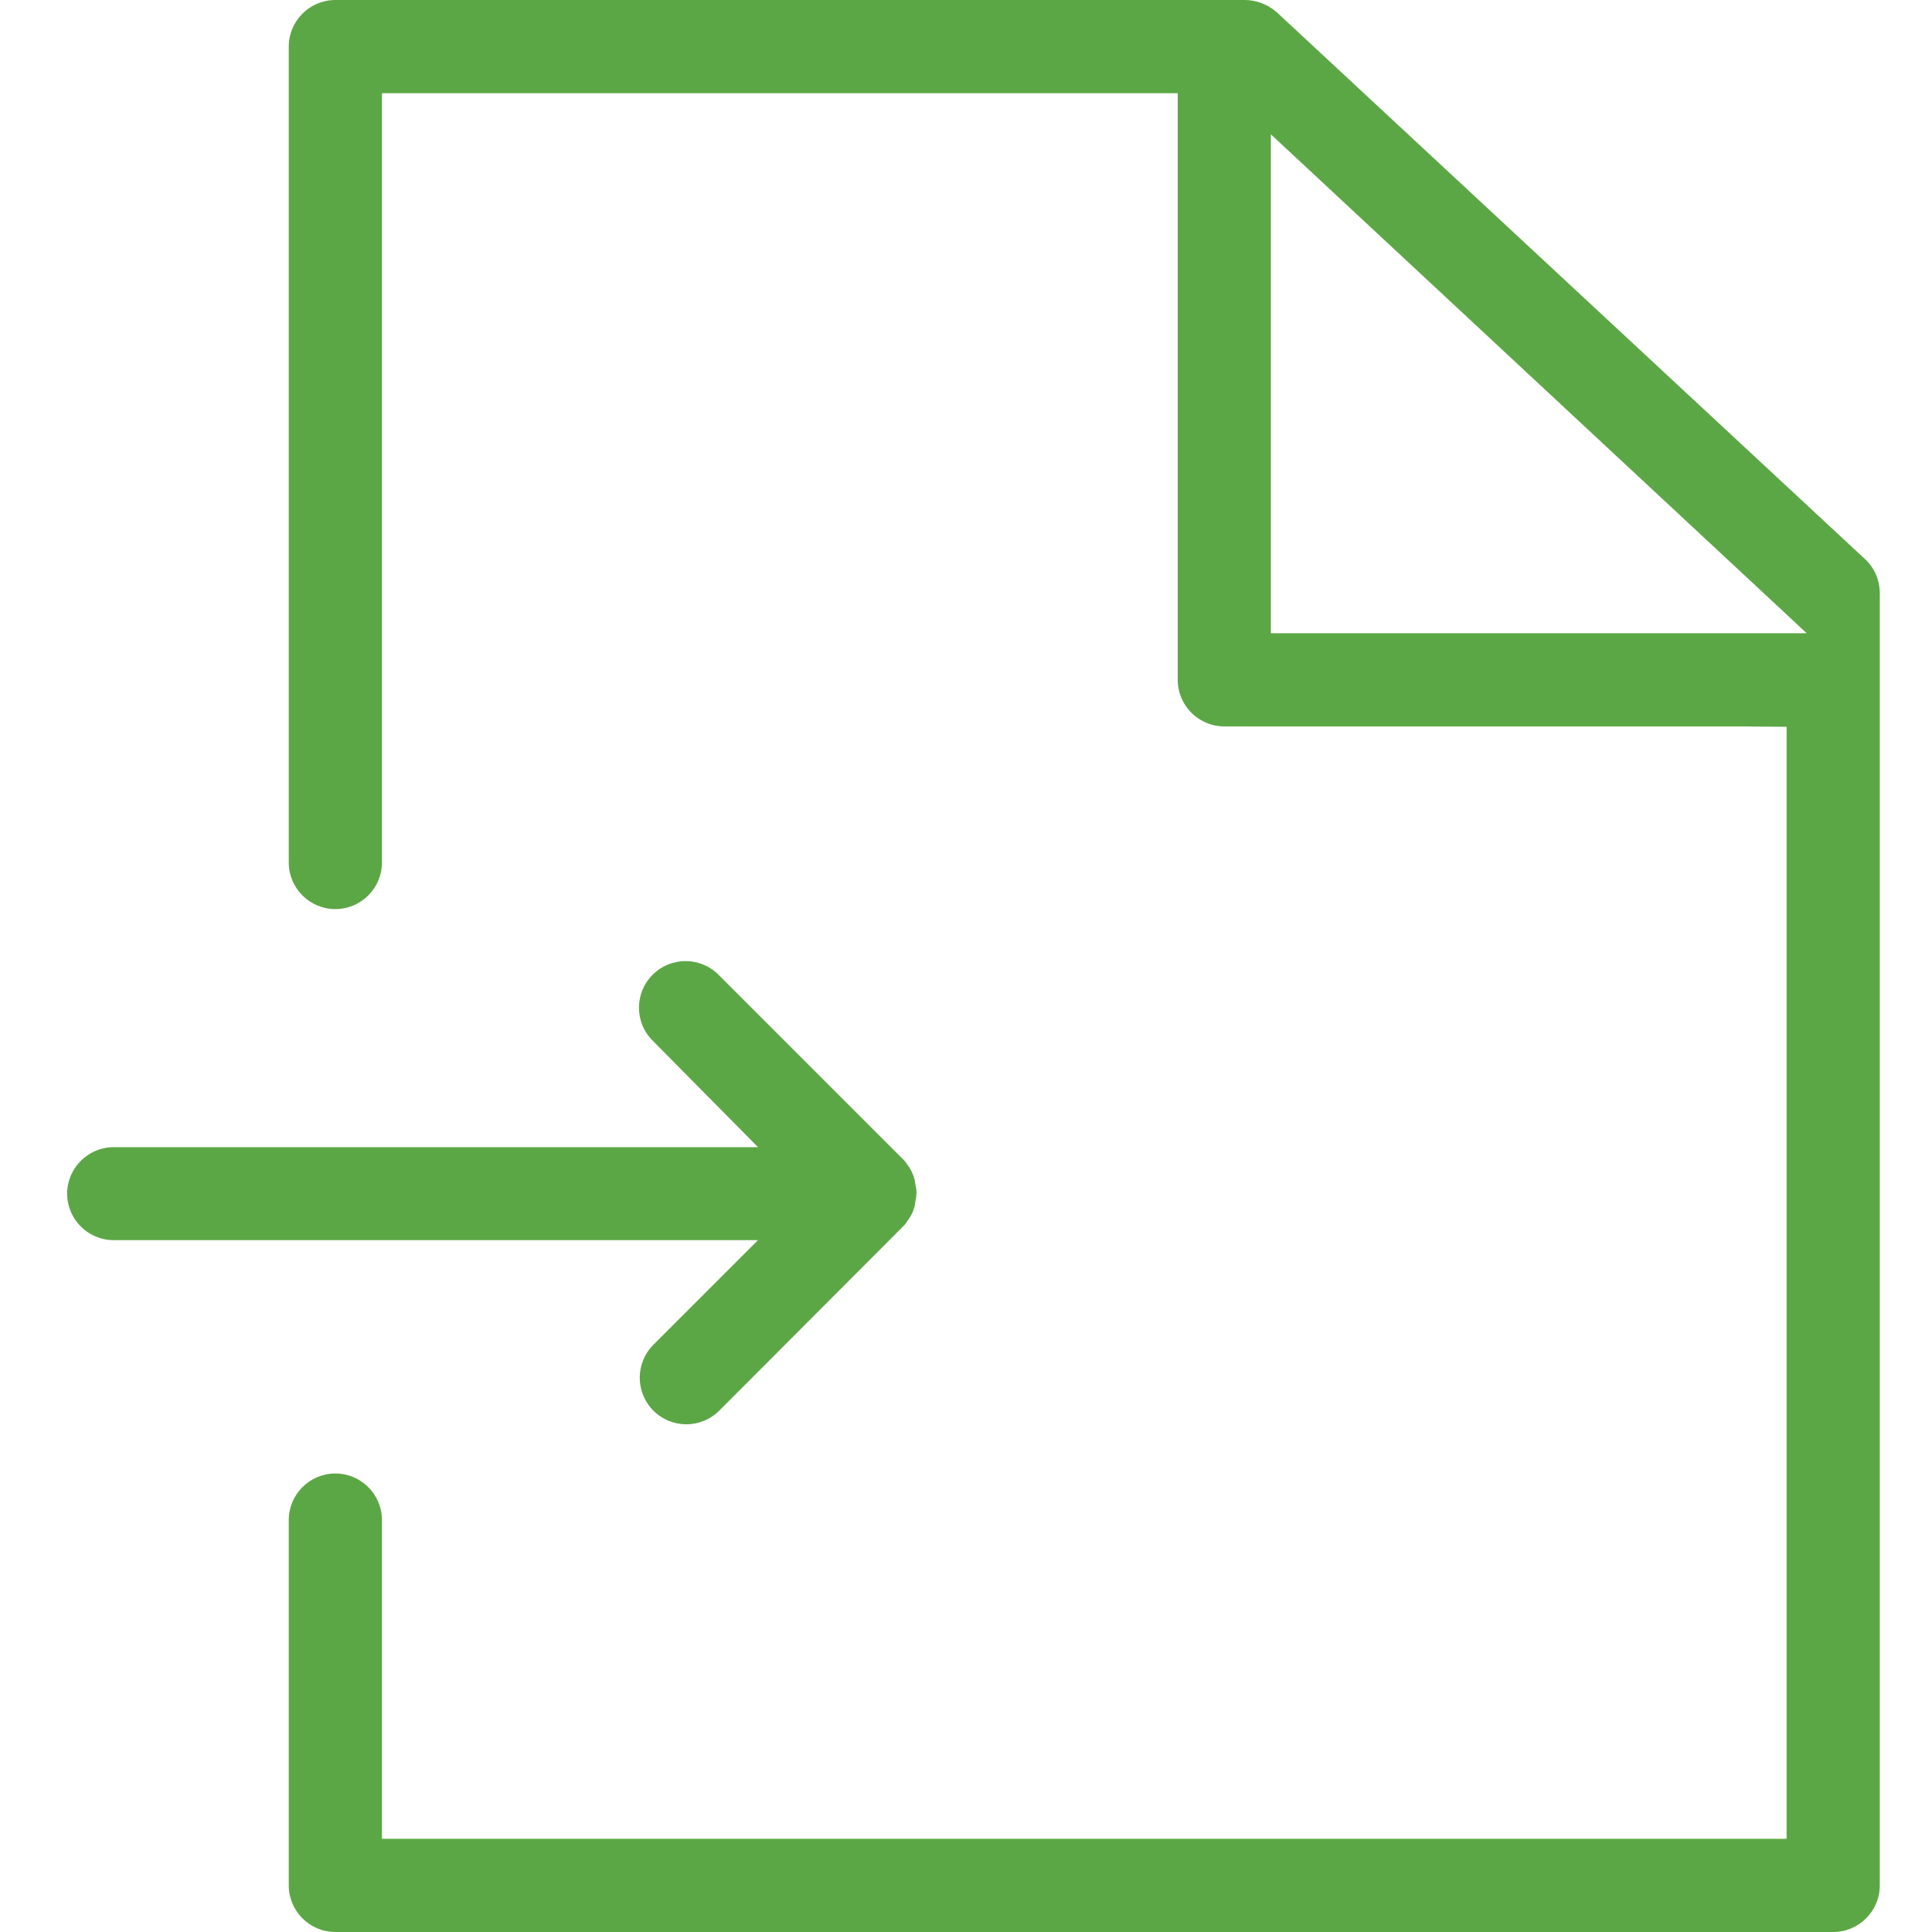 <?xml version="1.0" encoding="utf-8"?>
<!-- Generator: Adobe Illustrator 16.0.0, SVG Export Plug-In . SVG Version: 6.00 Build 0)  -->
<!DOCTYPE svg PUBLIC "-//W3C//DTD SVG 1.1//EN" "http://www.w3.org/Graphics/SVG/1.1/DTD/svg11.dtd">
<svg version="1.1" id="Layer_1" xmlns="http://www.w3.org/2000/svg" xmlns:xlink="http://www.w3.org/1999/xlink" x="0px" y="0px"
	 width="150px" height="150px" viewBox="0 0 150 150" enable-background="new 0 0 150 150" xml:space="preserve">
<g>
	<g>
		<path fill="#5CA745" d="M26.037,150c-1.994,0-3.618-1.623-3.618-3.618v-28.363c0-1.995,1.624-3.618,3.618-3.618
			s3.618,1.623,3.618,3.618v24.746h109.056V56.429l-2.703-0.02c-0.043-0.002-0.186-0.01-0.298-0.01H95.056
			c-1.995,0-3.619-1.623-3.619-3.618V7.236H29.655v59.728c0,1.995-1.624,3.618-3.618,3.618s-3.618-1.623-3.618-3.618V3.618
			C22.419,1.623,24.043,0,26.037,0h70.625c0.889,0,1.821,0.366,2.496,0.979l45.648,42.436c0.728,0.668,1.14,1.632,1.14,2.655
			v100.312c0,1.996-1.623,3.618-3.617,3.618H26.037z M98.673,49.164h41.599L98.673,10.432V49.164z"/>
	</g>
</g>
<path fill="#5CA745" d="M70.104,95.231C70.104,95.231,70.135,95.231,70.104,95.231c0.091-0.09,0.181-0.18,0.241-0.27
	c0.029-0.031,0.06-0.091,0.09-0.15c0.03-0.061,0.061-0.091,0.12-0.15c0.03-0.061,0.061-0.121,0.091-0.15
	c0.029-0.061,0.06-0.091,0.09-0.15c0.03-0.061,0.061-0.121,0.09-0.182c0.03-0.06,0.061-0.09,0.061-0.15
	c0.03-0.06,0.03-0.12,0.061-0.18c0.029-0.061,0.029-0.121,0.061-0.181c0.029-0.061,0.029-0.12,0.029-0.181s0.03-0.121,0.03-0.181
	s0.03-0.12,0.03-0.181s0.029-0.09,0.029-0.15c0-0.12,0.031-0.24,0.031-0.361c0-0.119,0-0.24-0.031-0.36
	c0-0.061-0.029-0.12-0.029-0.15c0-0.061-0.03-0.12-0.03-0.181s-0.03-0.12-0.03-0.181c0-0.06-0.029-0.12-0.029-0.181
	c-0.031-0.061-0.031-0.12-0.061-0.18c-0.03-0.061-0.03-0.121-0.061-0.182c-0.03-0.06-0.061-0.09-0.061-0.15
	c-0.029-0.06-0.06-0.119-0.09-0.18s-0.061-0.09-0.09-0.15c-0.03-0.061-0.061-0.121-0.091-0.15c-0.03-0.061-0.06-0.09-0.12-0.15
	c-0.03-0.061-0.061-0.09-0.09-0.15c-0.061-0.091-0.15-0.181-0.211-0.241c0,0,0,0-0.03-0.03l-14.319-14.32
	c-1.414-1.414-3.701-1.414-5.115,0s-1.414,3.701,0,5.115l8.184,8.273H8.823c-1.985,0-3.61,1.624-3.61,3.609
	c0,1.986,1.625,3.61,3.61,3.61h50.03l-8.123,8.122c-1.414,1.414-1.414,3.701,0,5.115s3.7,1.414,5.114,0L70.104,95.231z"/>
</svg>
